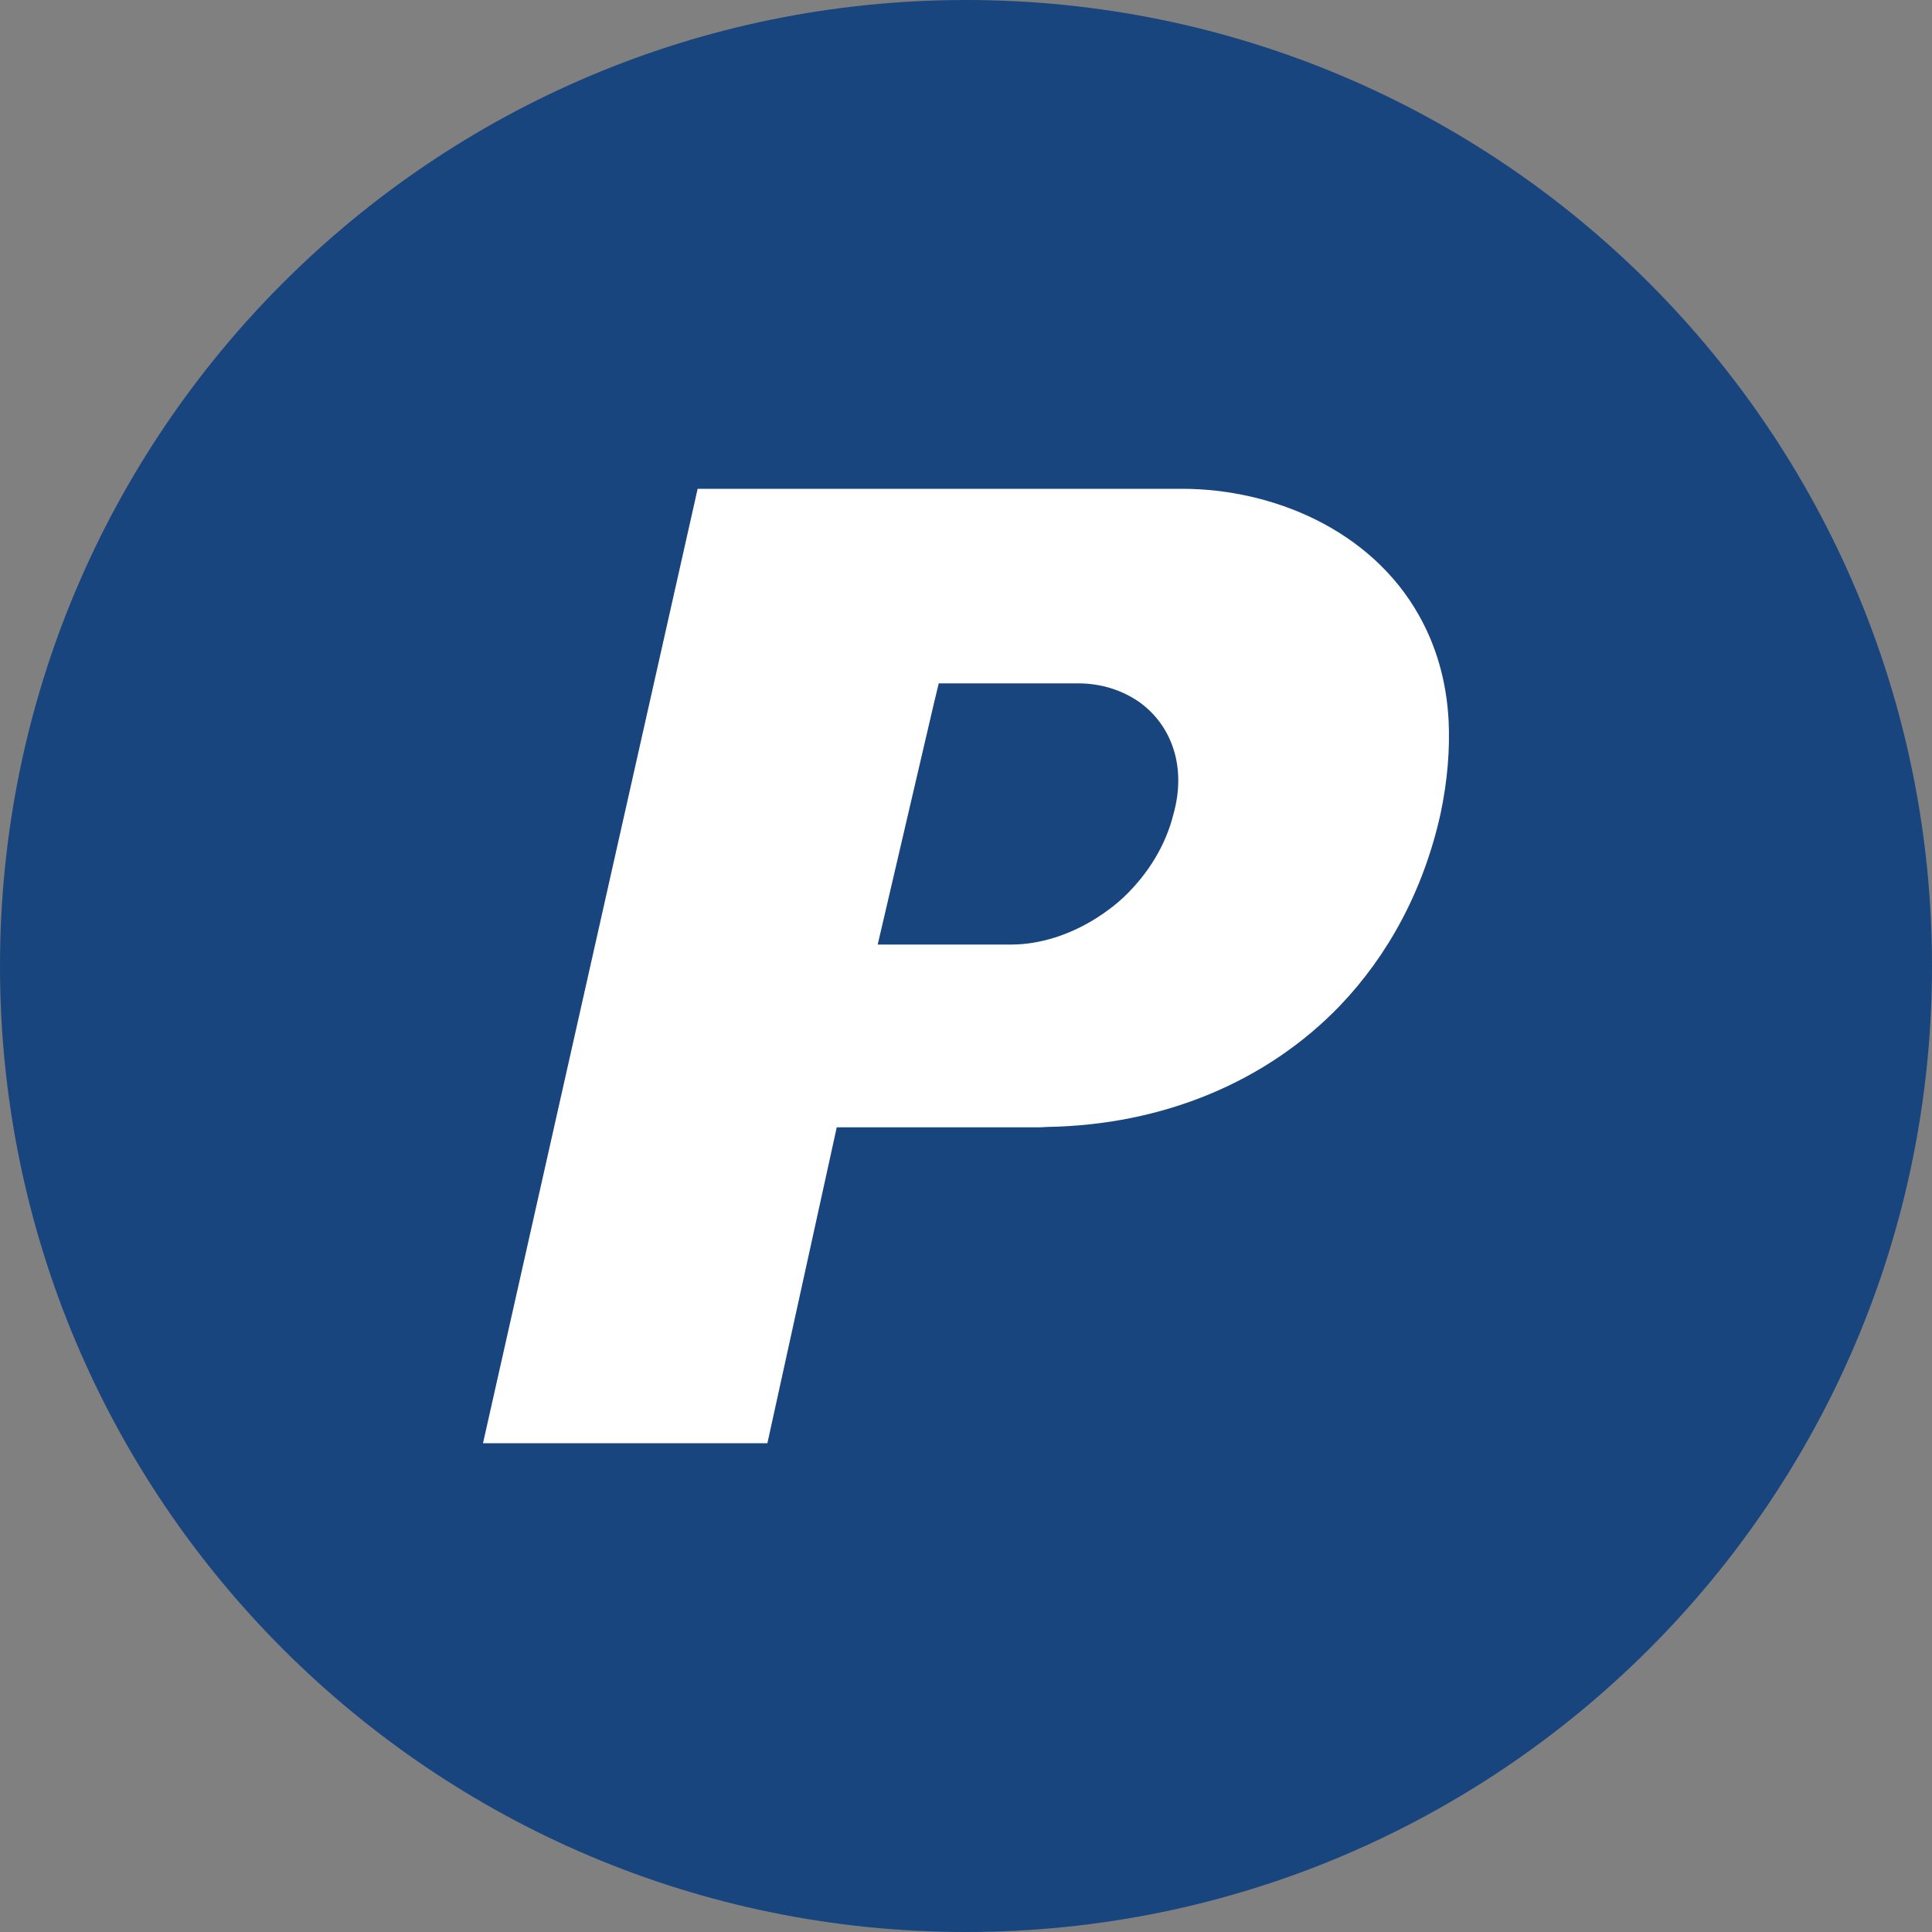 <?xml version="1.0" encoding="utf-8"?>
<!-- Generator: Adobe Illustrator 18.0.0, SVG Export Plug-In . SVG Version: 6.00 Build 0)  -->
<!DOCTYPE svg PUBLIC "-//W3C//DTD SVG 1.1//EN" "http://www.w3.org/Graphics/SVG/1.1/DTD/svg11.dtd">
<svg version="1.1" id="Layer_1" xmlns="http://www.w3.org/2000/svg" xmlns:xlink="http://www.w3.org/1999/xlink" x="0px" y="0px"
	 viewBox="0 0 1000 1000" enable-background="new 0 0 1000 1000" xml:space="preserve">
<rect x="0" y="0" width="1000" height="1000" fill="#808080" stroke="none"/>
<line fill="none" x1="453" y1="655.6" x2="459.9" y2="655.6"/>
<g>
	<path fill="#19457E" d="M500,1000c276.2,0,500-223.9,500-500S776.2,0,500,0C223.8,0,0,223.9,0,500S223.8,1000,500,1000"/>
	<path fill="#FFFFFF" d="M749.8,373c-1.1-21-6.7-39.1-15.3-54.4c-25-44.6-76.1-65.6-122.7-65.6H361.1L250,747h147.2l35.9-163.5
		h105.3c1.1,0,2.4-0.2,3.7-0.2c59.7-1,113.4-23.2,151.5-62.8c24.8-26,43.1-59.3,52-99.2C749.3,403.8,750.5,387.6,749.8,373z
		 M607.4,421.3c-4,16.3-13.3,31.2-25.6,42.9c-4.4,4.2-9.4,7.9-14.6,11.2c-13.3,8.3-28.6,13.5-43.9,13.5h-69l29.2-125.3l2.4-9.9h72
		c12.4,0,23.3,3.7,32.1,9.9C606.2,375.4,614.3,396.6,607.4,421.3z"/>
</g>
</svg>
